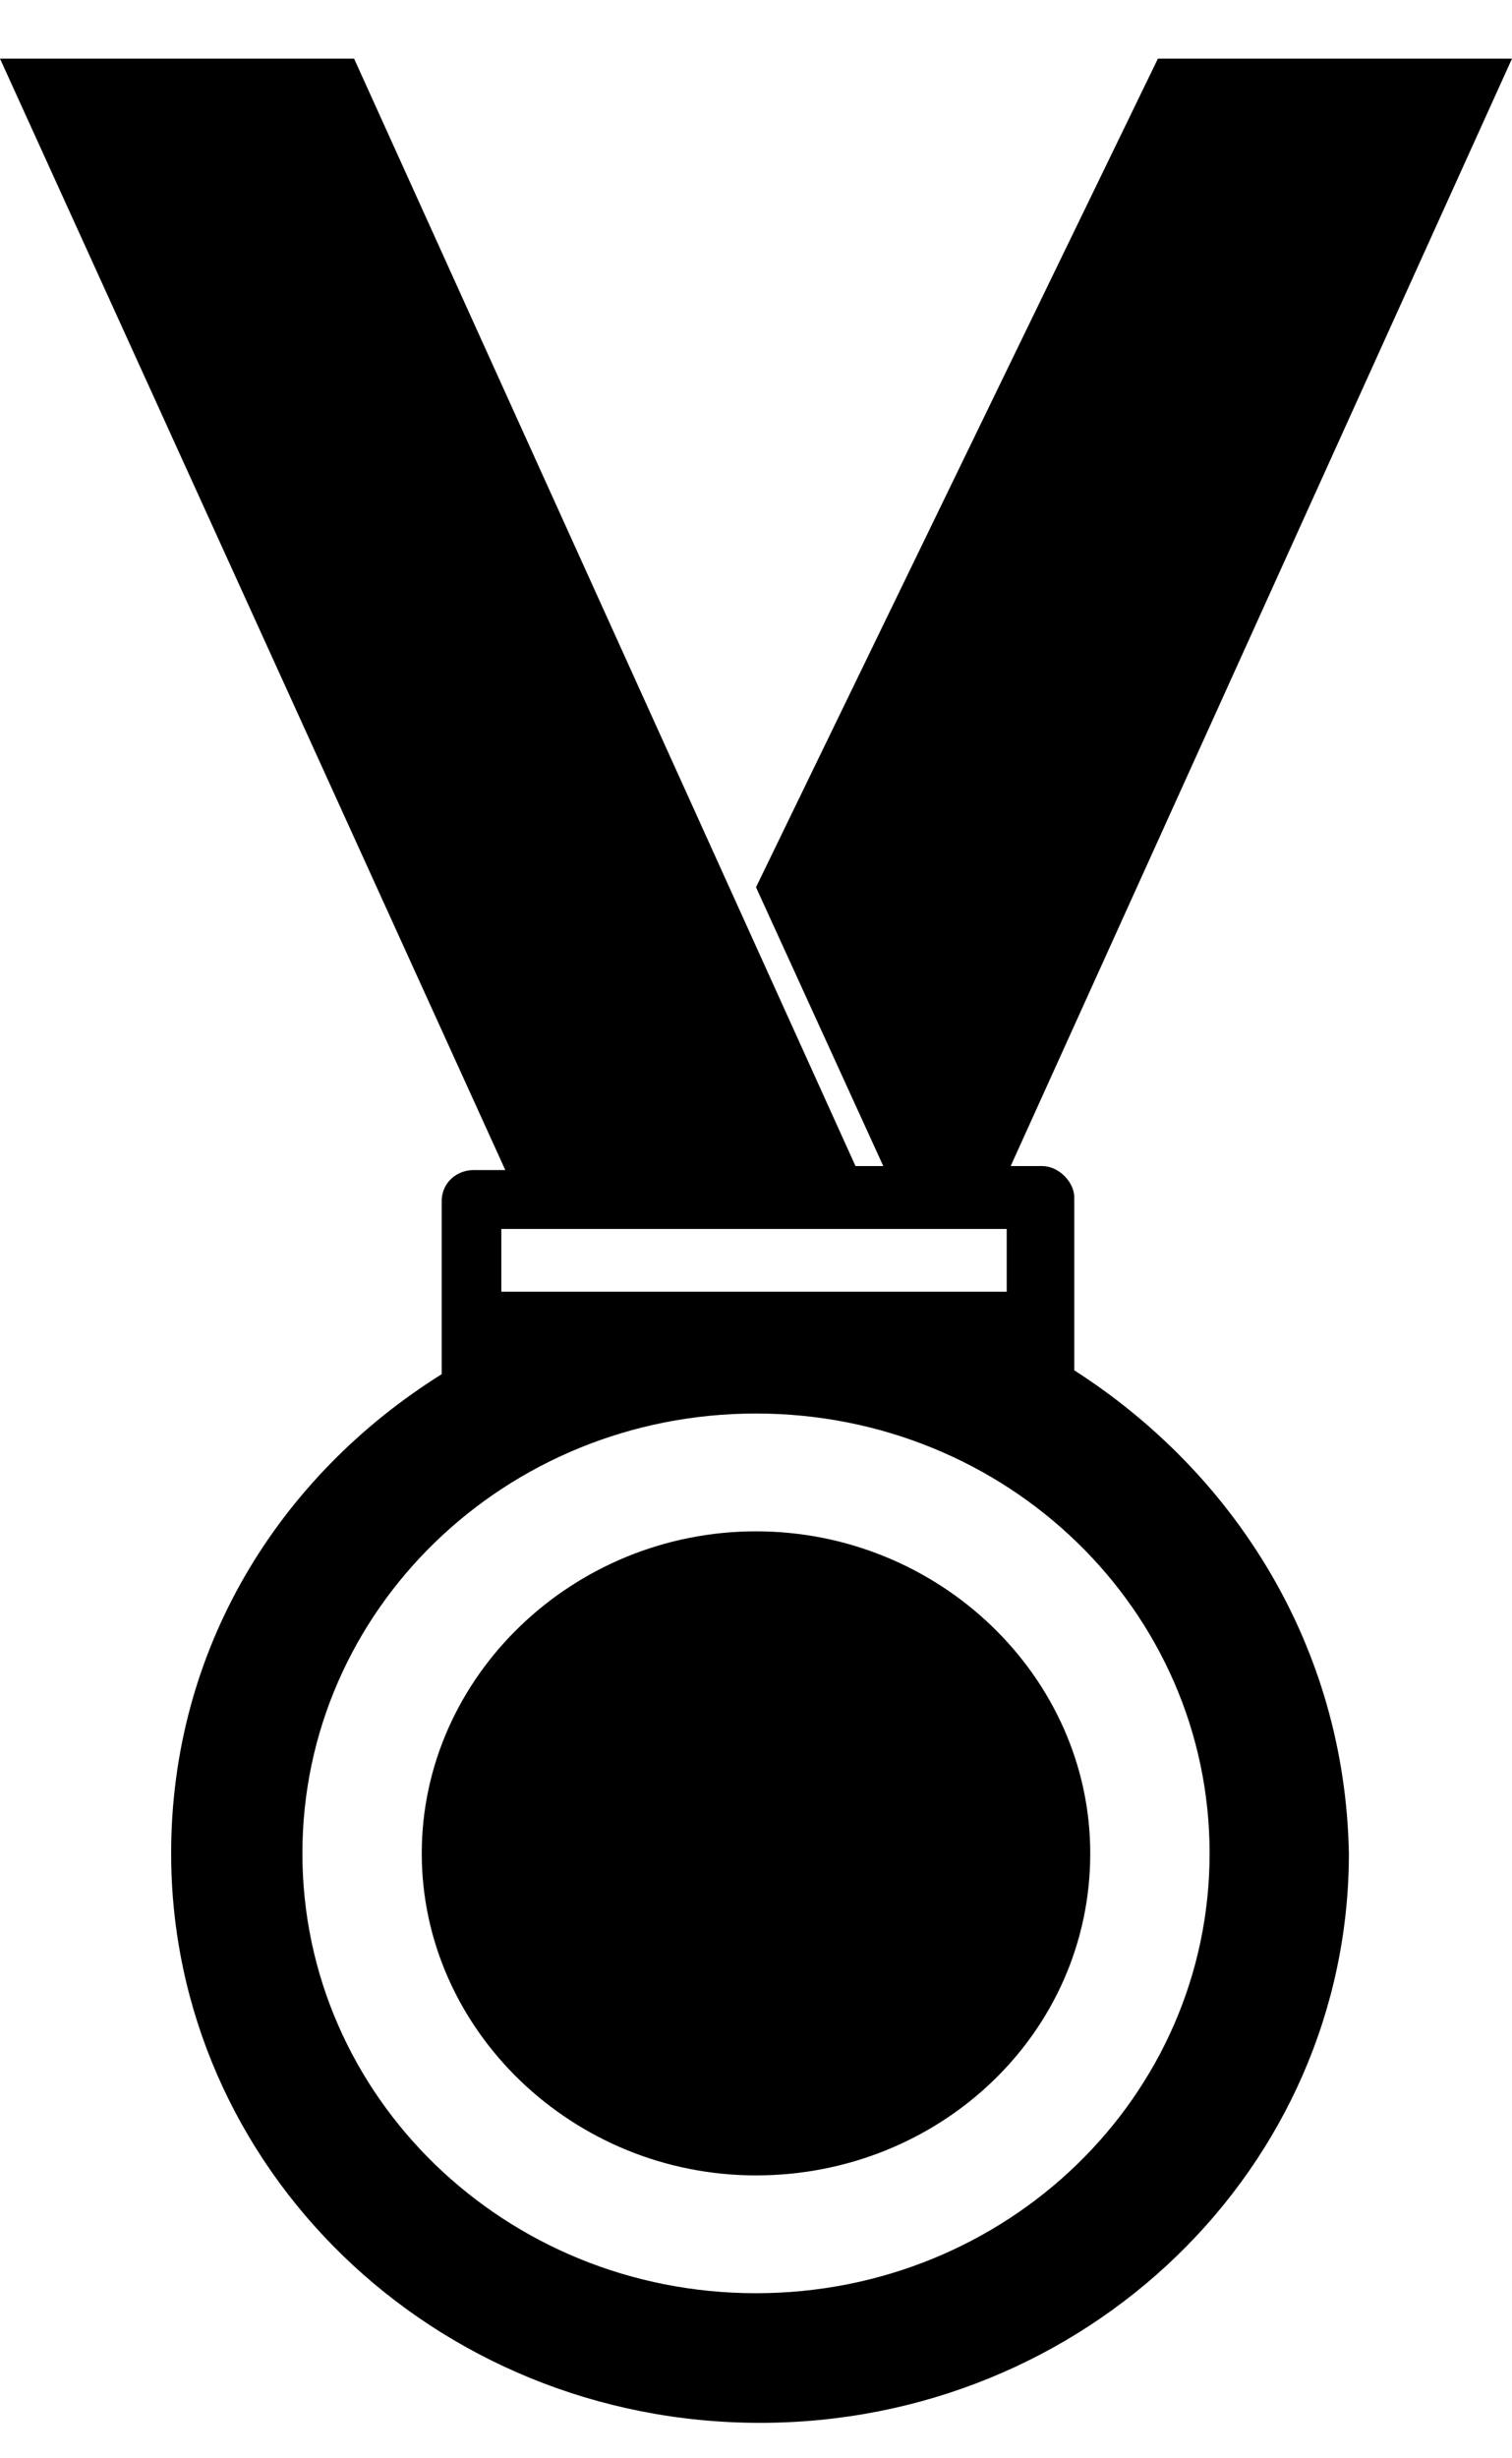 <svg width="16" height="26" viewBox="0 0 16 26" version="1.1" xmlns="http://www.w3.org/2000/svg" xmlns:xlink="http://www.w3.org/1999/xlink">
<title>goal</title>
<desc>Created using Figma</desc>
<g id="Canvas" transform="translate(7492 1141)">
<g id="goal">
<use xlink:href="#path0_fill" transform="translate(-7492 -1140.38)"/>
</g>
</g>
<defs>
<path id="path0_fill" d="M 11.368 13.873L 11.368 12.045C 11.368 11.879 11.2 11.713 11.032 11.713L 10.695 11.713L 16 0L 12.253 0L 8 8.764L 9.347 11.713L 9.053 11.713L 3.747 0L 0 0L 5.347 11.755L 5.011 11.755C 4.842 11.755 4.674 11.879 4.674 12.087L 4.674 13.914C 2.947 14.994 1.811 16.822 1.811 18.982C 1.811 22.305 4.589 25.005 8.042 25.005C 11.495 25.005 14.274 22.305 14.274 18.982C 14.232 16.78 13.053 14.953 11.368 13.873ZM 5.305 12.378L 10.653 12.378L 10.653 13.042L 5.305 13.042L 5.305 12.378ZM 8 23.634C 5.347 23.634 3.2 21.557 3.2 18.982C 3.2 16.407 5.347 14.33 8 14.33C 10.653 14.33 12.8 16.407 12.8 18.982C 12.8 21.557 10.653 23.634 8 23.634ZM 8 22.388C 6.063 22.388 4.463 20.851 4.463 18.982C 4.463 17.113 6.063 15.576 8 15.576C 9.937 15.576 11.537 17.113 11.537 18.982C 11.537 20.892 9.937 22.388 8 22.388Z"/>
</defs>
</svg>
